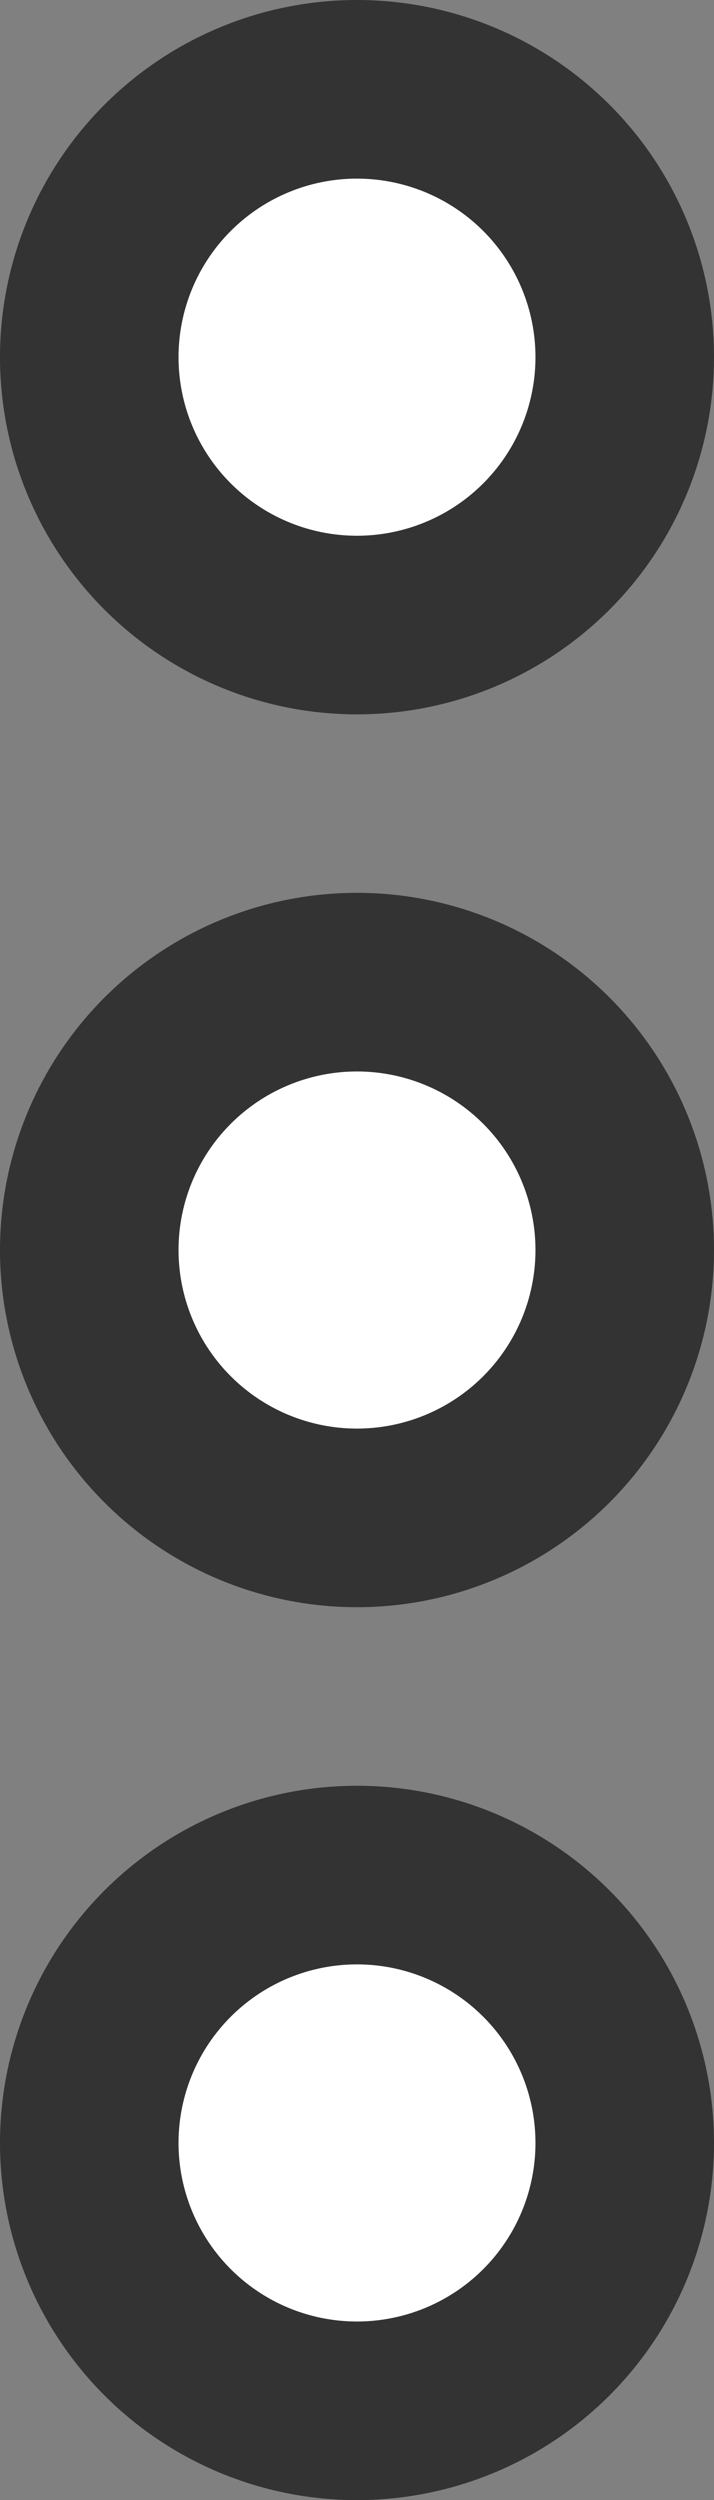 <svg xmlns="http://www.w3.org/2000/svg" width="9.11" height="31.883" viewBox="0 0 9.11 31.883">
    <rect x="0" y="0" width="9.11" height="31.883" fill="#808080" stroke="none"/>
    <defs>
        <style>
            .cls-1{fill:#fff}.cls-2{fill:#333}
        </style>
    </defs>
    <g id="more-icon" transform="translate(-440 -298)">
        <g id="Group_127" data-name="Group 127" transform="translate(440 298)">
            <circle id="Ellipse_12" cx="3.577" cy="3.577" r="3.577" class="cls-1" data-name="Ellipse 12" transform="translate(.852 1.192)"/>
            <path id="Path_120" d="M444.555 307.11a4.555 4.555 0 1 1 4.555-4.555 4.555 4.555 0 0 1-4.555 4.555zm0-6.832a2.277 2.277 0 1 0 2.277 2.277 2.277 2.277 0 0 0-2.277-2.277z" class="cls-2" data-name="Path 120" transform="translate(-440 -298)"/>
        </g>
        <g id="Group_128" data-name="Group 128" transform="translate(440 309.387)">
            <ellipse id="Ellipse_13" cx="3.577" cy="3.13" class="cls-1" data-name="Ellipse 13" rx="3.577" ry="3.13" transform="translate(.852 1.43)"/>
            <path id="Path_121" d="M444.555 317.109a4.555 4.555 0 1 1 4.555-4.555 4.555 4.555 0 0 1-4.555 4.555zm0-6.832a2.277 2.277 0 1 0 2.277 2.277 2.277 2.277 0 0 0-2.277-2.277z" class="cls-2" data-name="Path 121" transform="translate(-440 -308)"/>
        </g>
        <g id="Group_129" data-name="Group 129" transform="translate(440 320.774)">
            <ellipse id="Ellipse_14" cx="3.577" cy="4.024" class="cls-1" data-name="Ellipse 14" rx="3.577" ry="4.024" transform="translate(.852 .774)"/>
            <path id="Path_122" d="M444.555 327.109a4.555 4.555 0 1 1 4.555-4.555 4.555 4.555 0 0 1-4.555 4.555zm0-6.832a2.277 2.277 0 1 0 2.277 2.277 2.277 2.277 0 0 0-2.277-2.277z" class="cls-2" data-name="Path 122" transform="translate(-440 -318)"/>
        </g>
    </g>
</svg>
